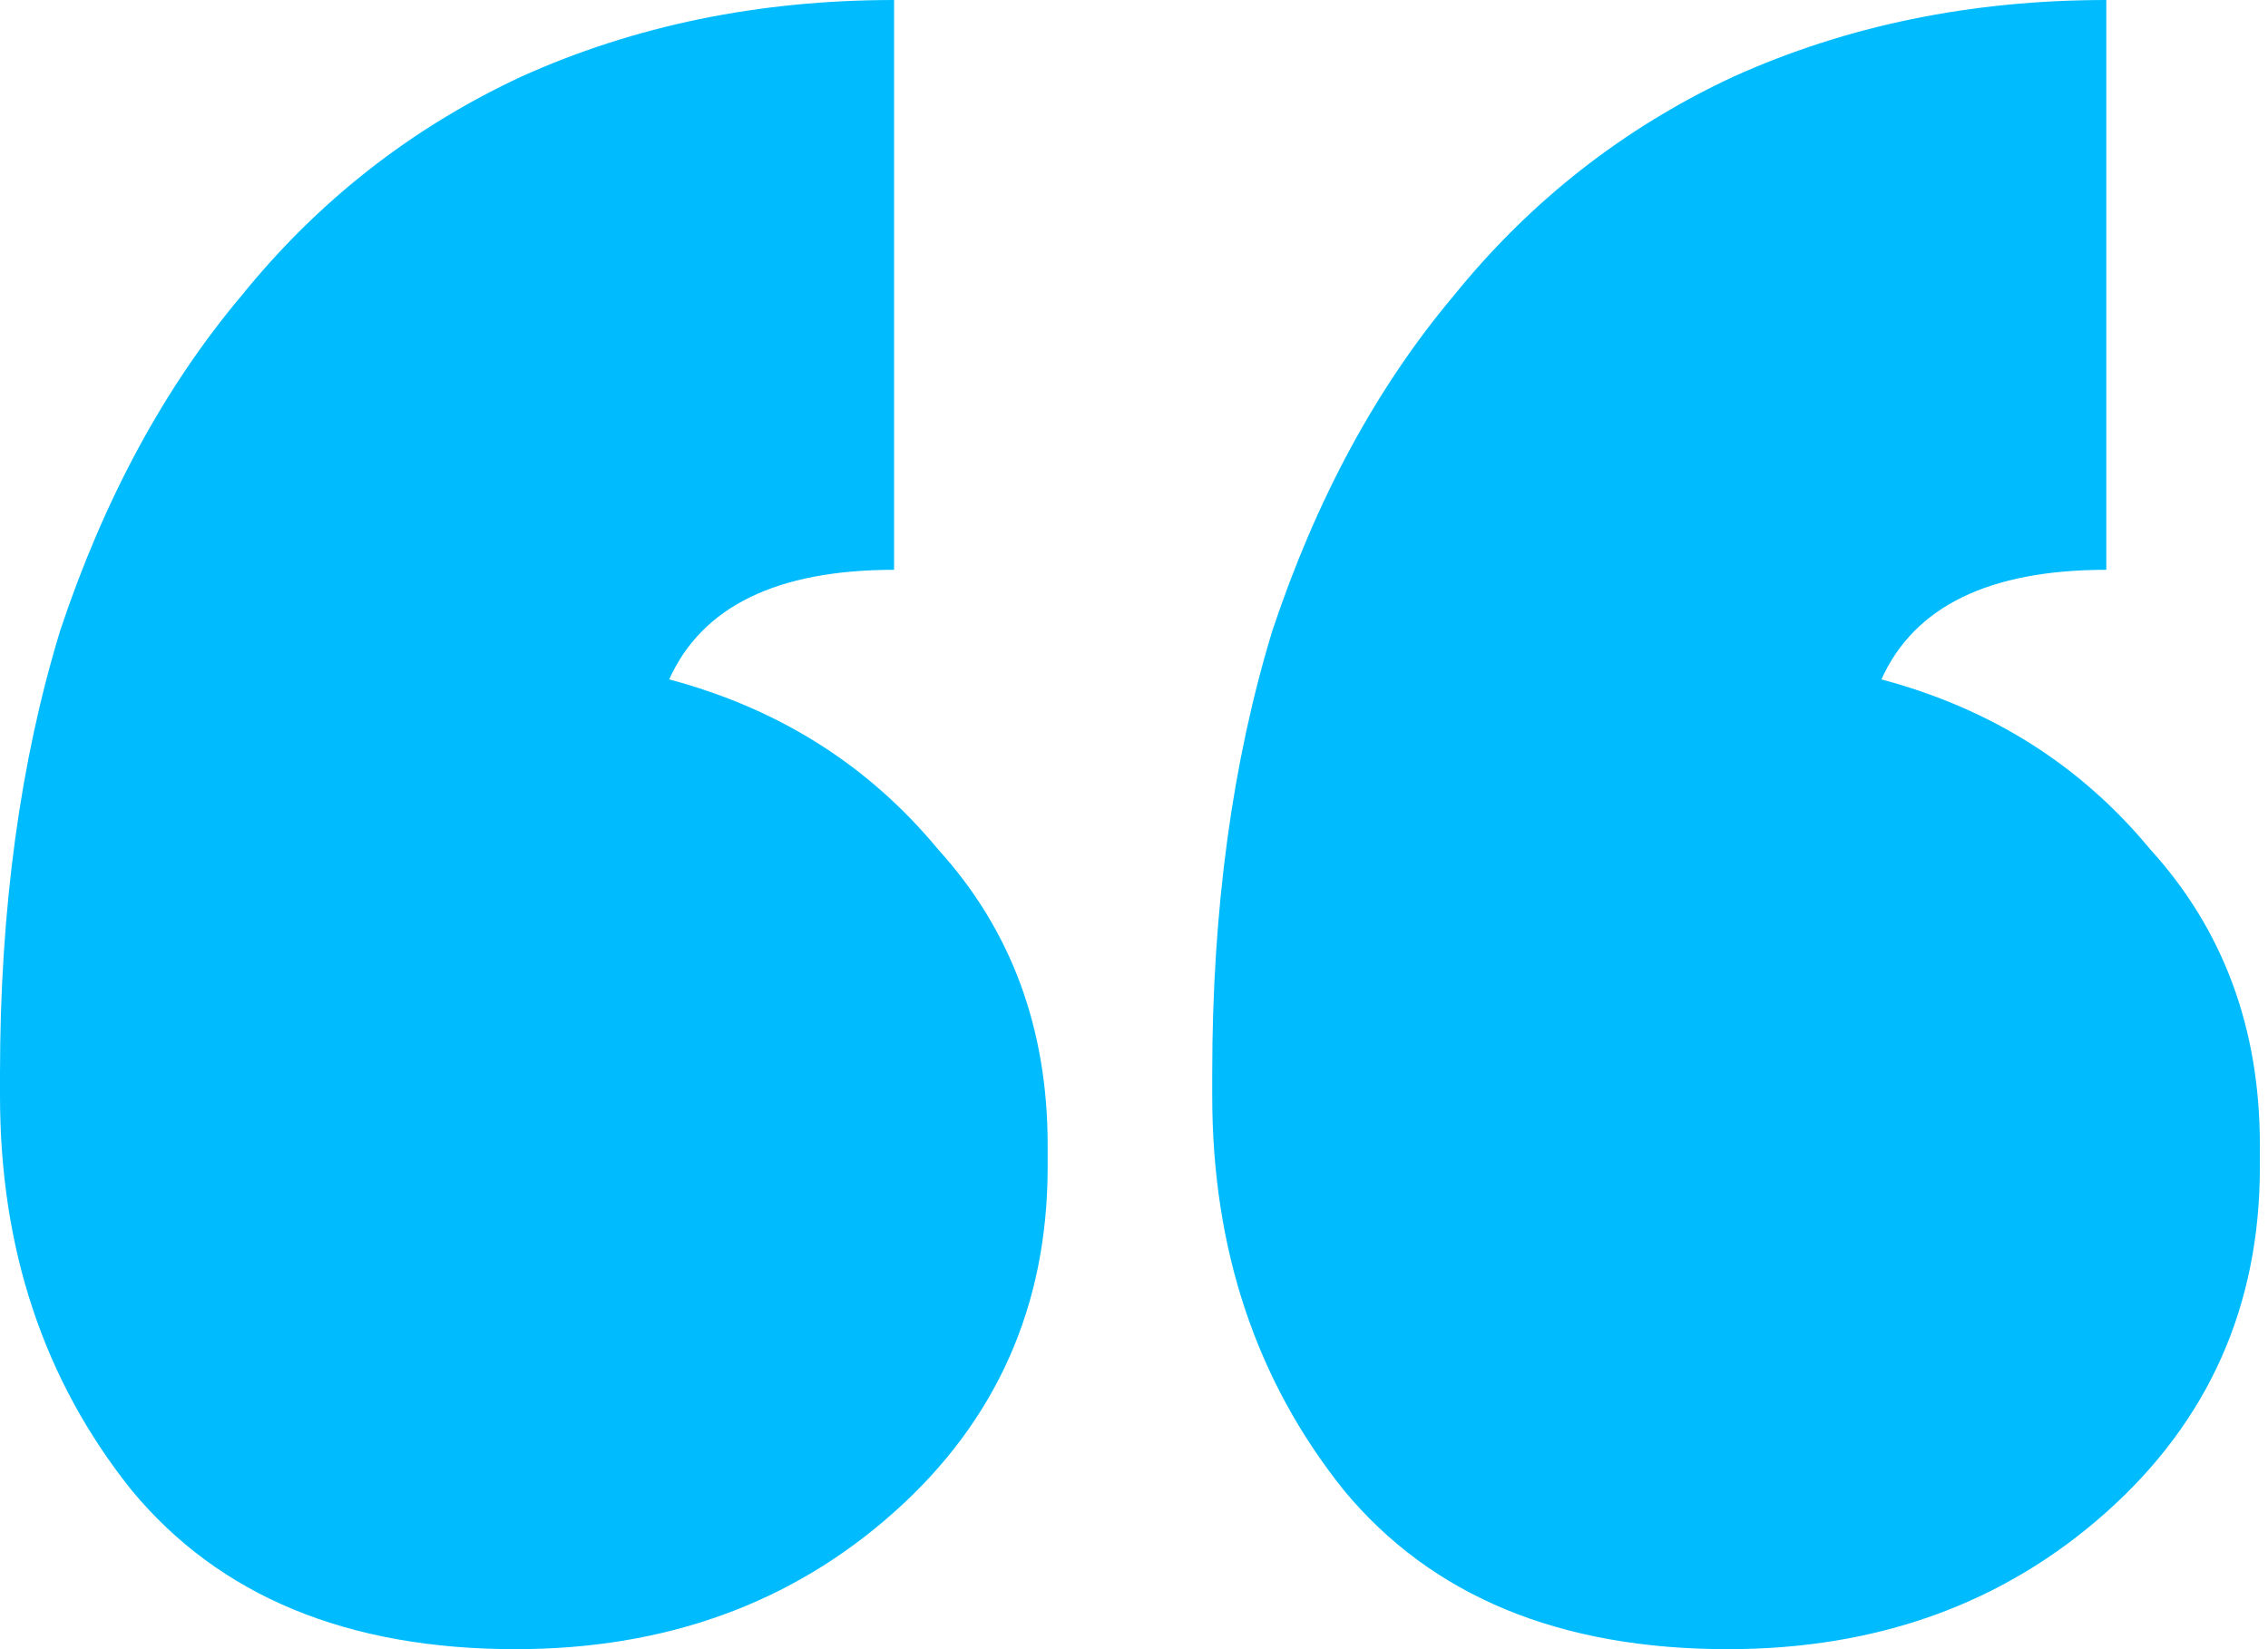 <svg width="88" height="64" viewBox="0 0 88 64" fill="none" xmlns="http://www.w3.org/2000/svg">
<path d="M47.035 42.525V41.674C47.035 35.296 47.815 29.555 49.376 24.452C51.079 19.349 53.42 15.025 56.399 11.482C59.379 7.796 62.997 4.961 67.254 2.977C71.652 0.992 76.476 0 81.726 0V22.113C77.186 22.113 74.277 23.53 73 26.366C77.257 27.5 80.733 29.697 83.428 32.957C86.266 36.075 87.685 39.903 87.685 44.438V45.289C87.685 50.675 85.699 55.141 81.726 58.684C77.753 62.228 72.858 64 67.041 64C60.514 64 55.548 61.945 52.143 57.834C48.738 53.581 47.035 48.478 47.035 42.525ZM34.691 0V22.113C30.151 22.113 27.242 23.53 25.965 26.366C30.221 27.5 33.698 29.697 36.394 32.957C39.231 36.075 40.65 39.903 40.65 44.438V45.289C40.65 50.675 38.664 55.141 34.691 58.684C30.718 62.228 25.823 64 20.006 64C13.479 64 8.513 61.945 5.108 57.834C1.703 53.581 0 48.478 0 42.525V41.674C0 35.296 0.78 29.555 2.341 24.452C4.044 19.349 6.385 15.025 9.364 11.482C12.344 7.796 15.962 4.961 20.219 2.977C24.617 0.992 29.441 0 34.691 0Z" fill="#00BCFF"/>
</svg>

